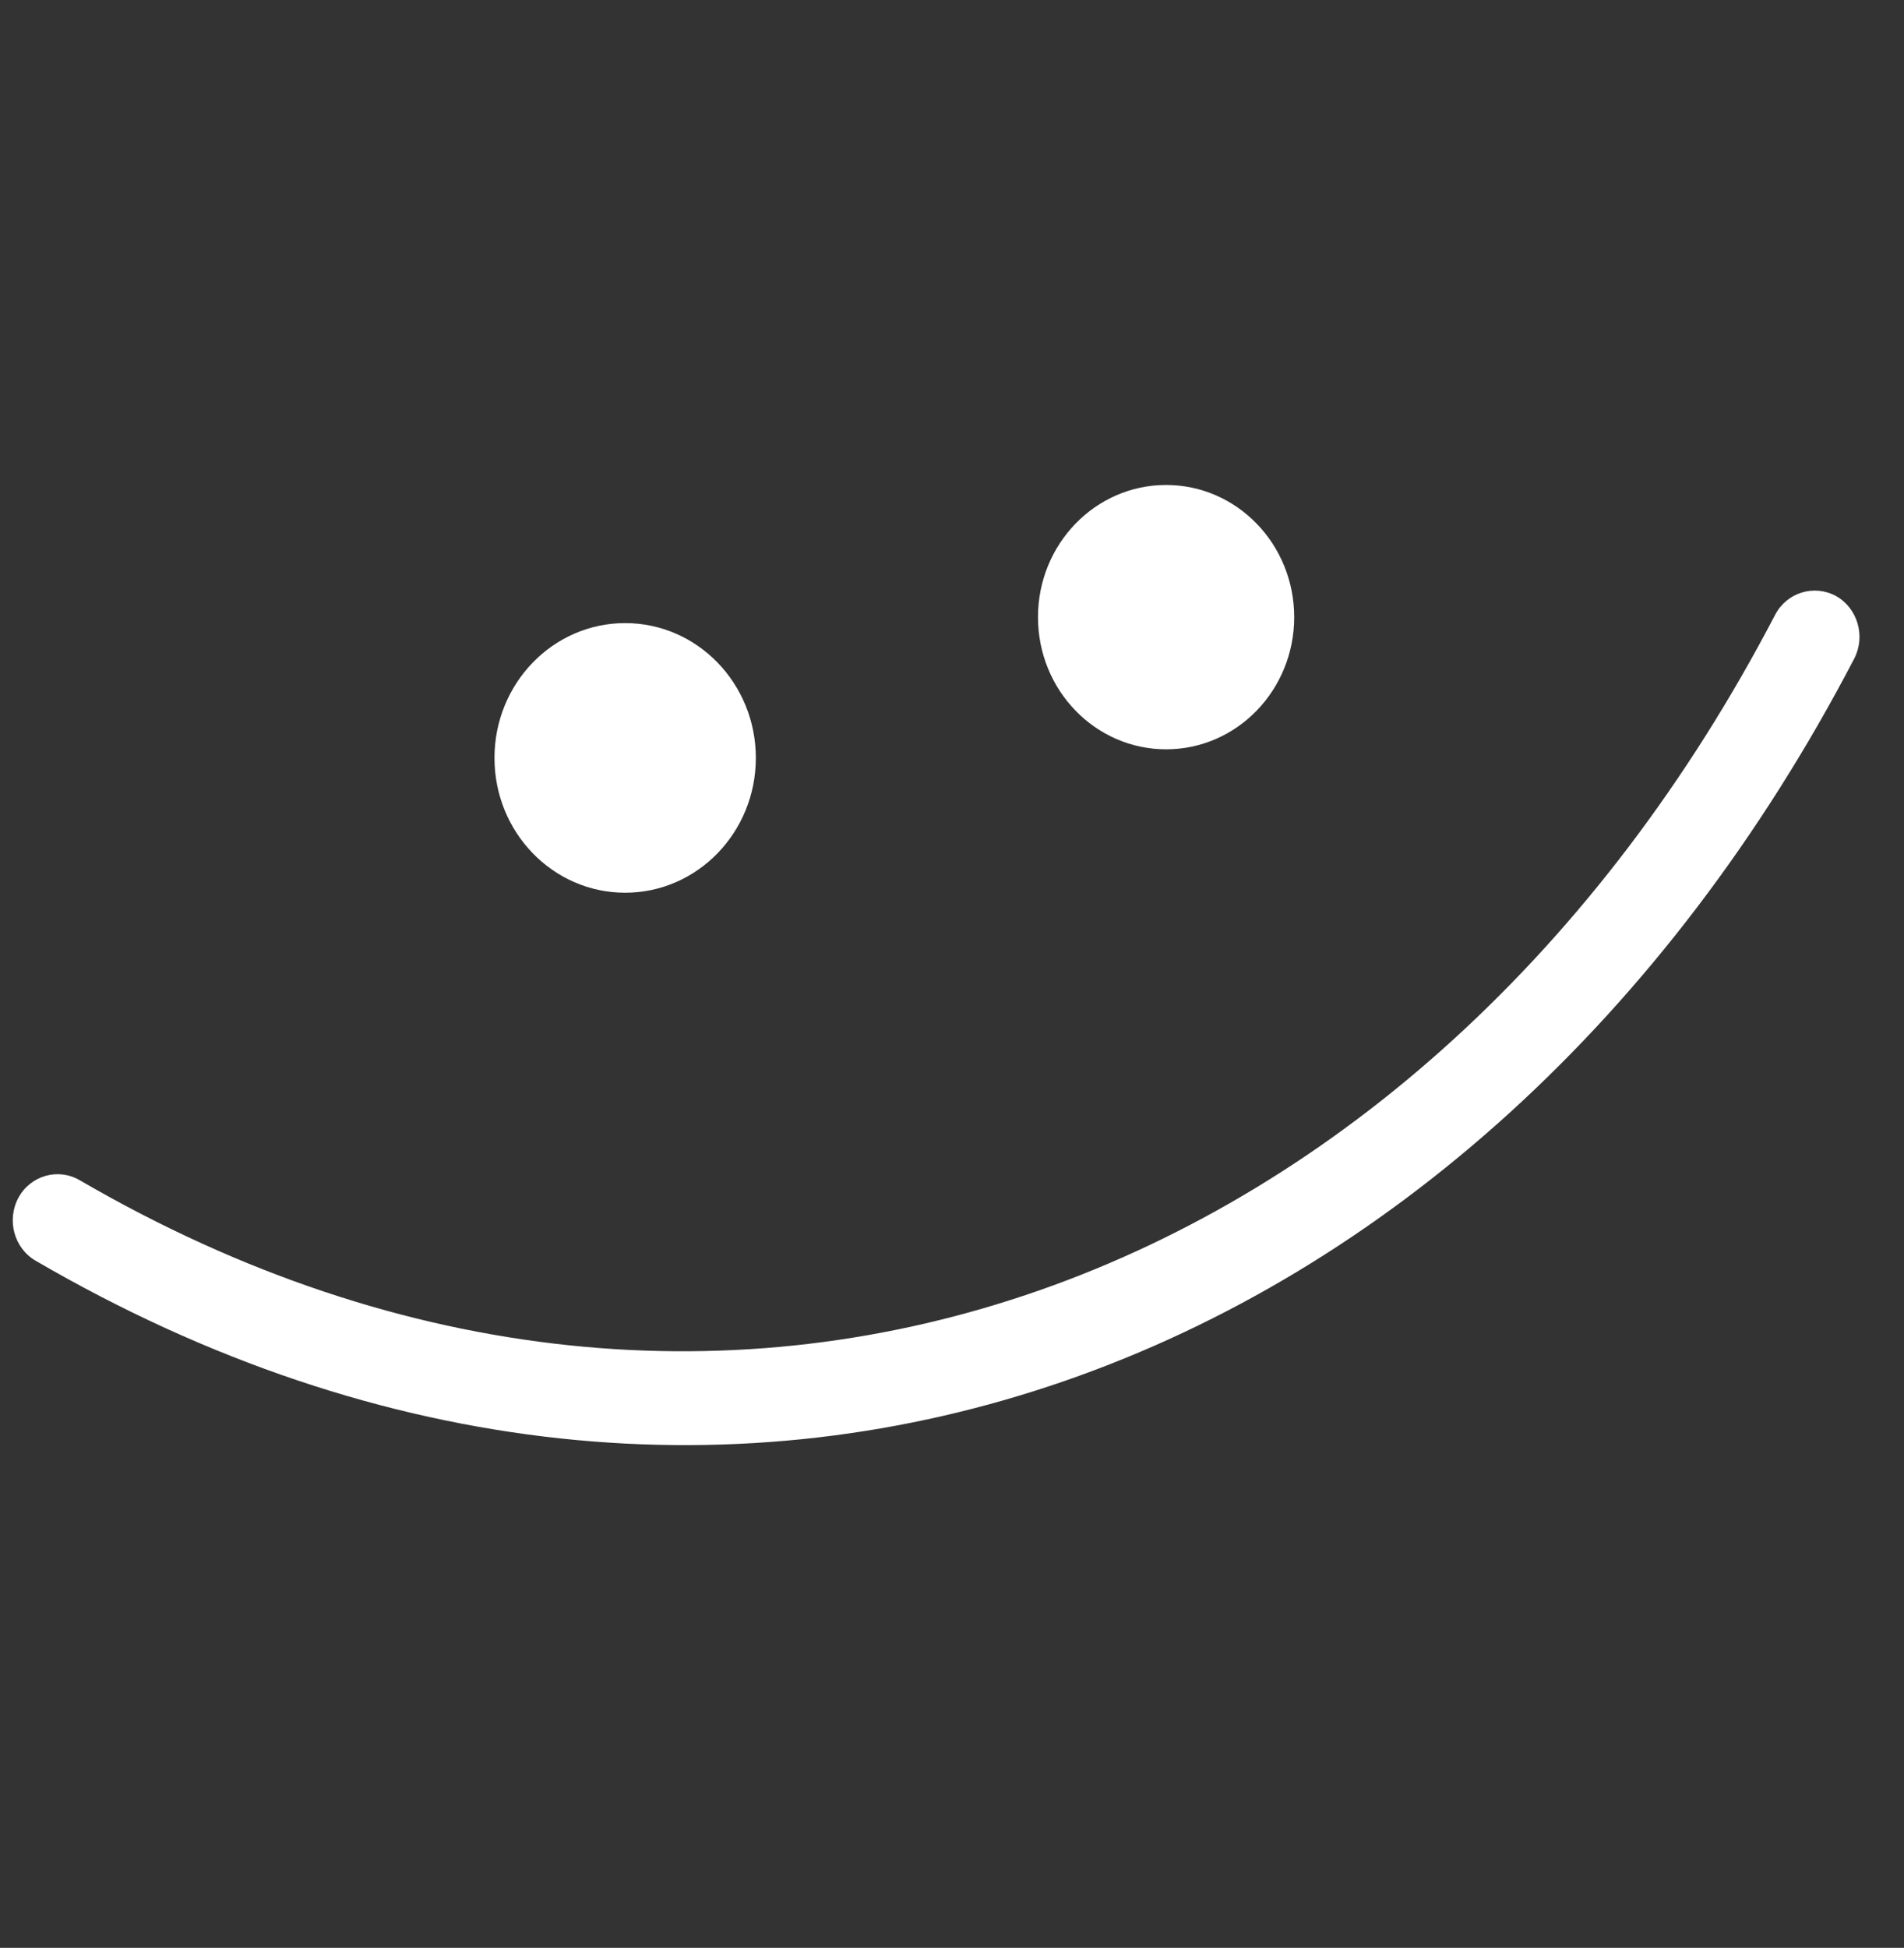 <svg width="44" height="45" viewBox="0 0 44 45" fill="none" xmlns="http://www.w3.org/2000/svg">
<rect x="0" y="0" width="44" height="45" fill="#333333" stroke="none"/>
<g clip-path="url(#clip0_43_6065)">
<path fill-rule="evenodd" clip-rule="evenodd" d="M41.022 14.203C32.948 29.687 16.82 35.982 1.841 27.265C1.343 26.975 0.71 27.156 0.429 27.664C0.147 28.181 0.323 28.834 0.822 29.125C16.878 38.477 34.194 31.81 42.848 15.219C43.119 14.702 42.93 14.049 42.426 13.768C41.922 13.495 41.293 13.686 41.022 14.203Z" fill="white"/>
<path d="M14.447 20.624C16.115 20.624 17.467 19.23 17.467 17.51C17.467 15.79 16.115 14.395 14.447 14.395C12.779 14.395 11.427 15.79 11.427 17.51C11.427 19.23 12.779 20.624 14.447 20.624Z" fill="white"/>
<path d="M26.948 17.311C28.583 17.311 29.908 15.944 29.908 14.258C29.908 12.571 28.583 11.204 26.948 11.204C25.312 11.204 23.987 12.571 23.987 14.258C23.987 15.944 25.312 17.311 26.948 17.311Z" fill="white"/>
</g>
<defs>
<clipPath id="clip0_43_6065">
<rect width="43.016" height="44.367" fill="white" transform="translate(0.295 0.241)"/>
</clipPath>
</defs>
</svg>
